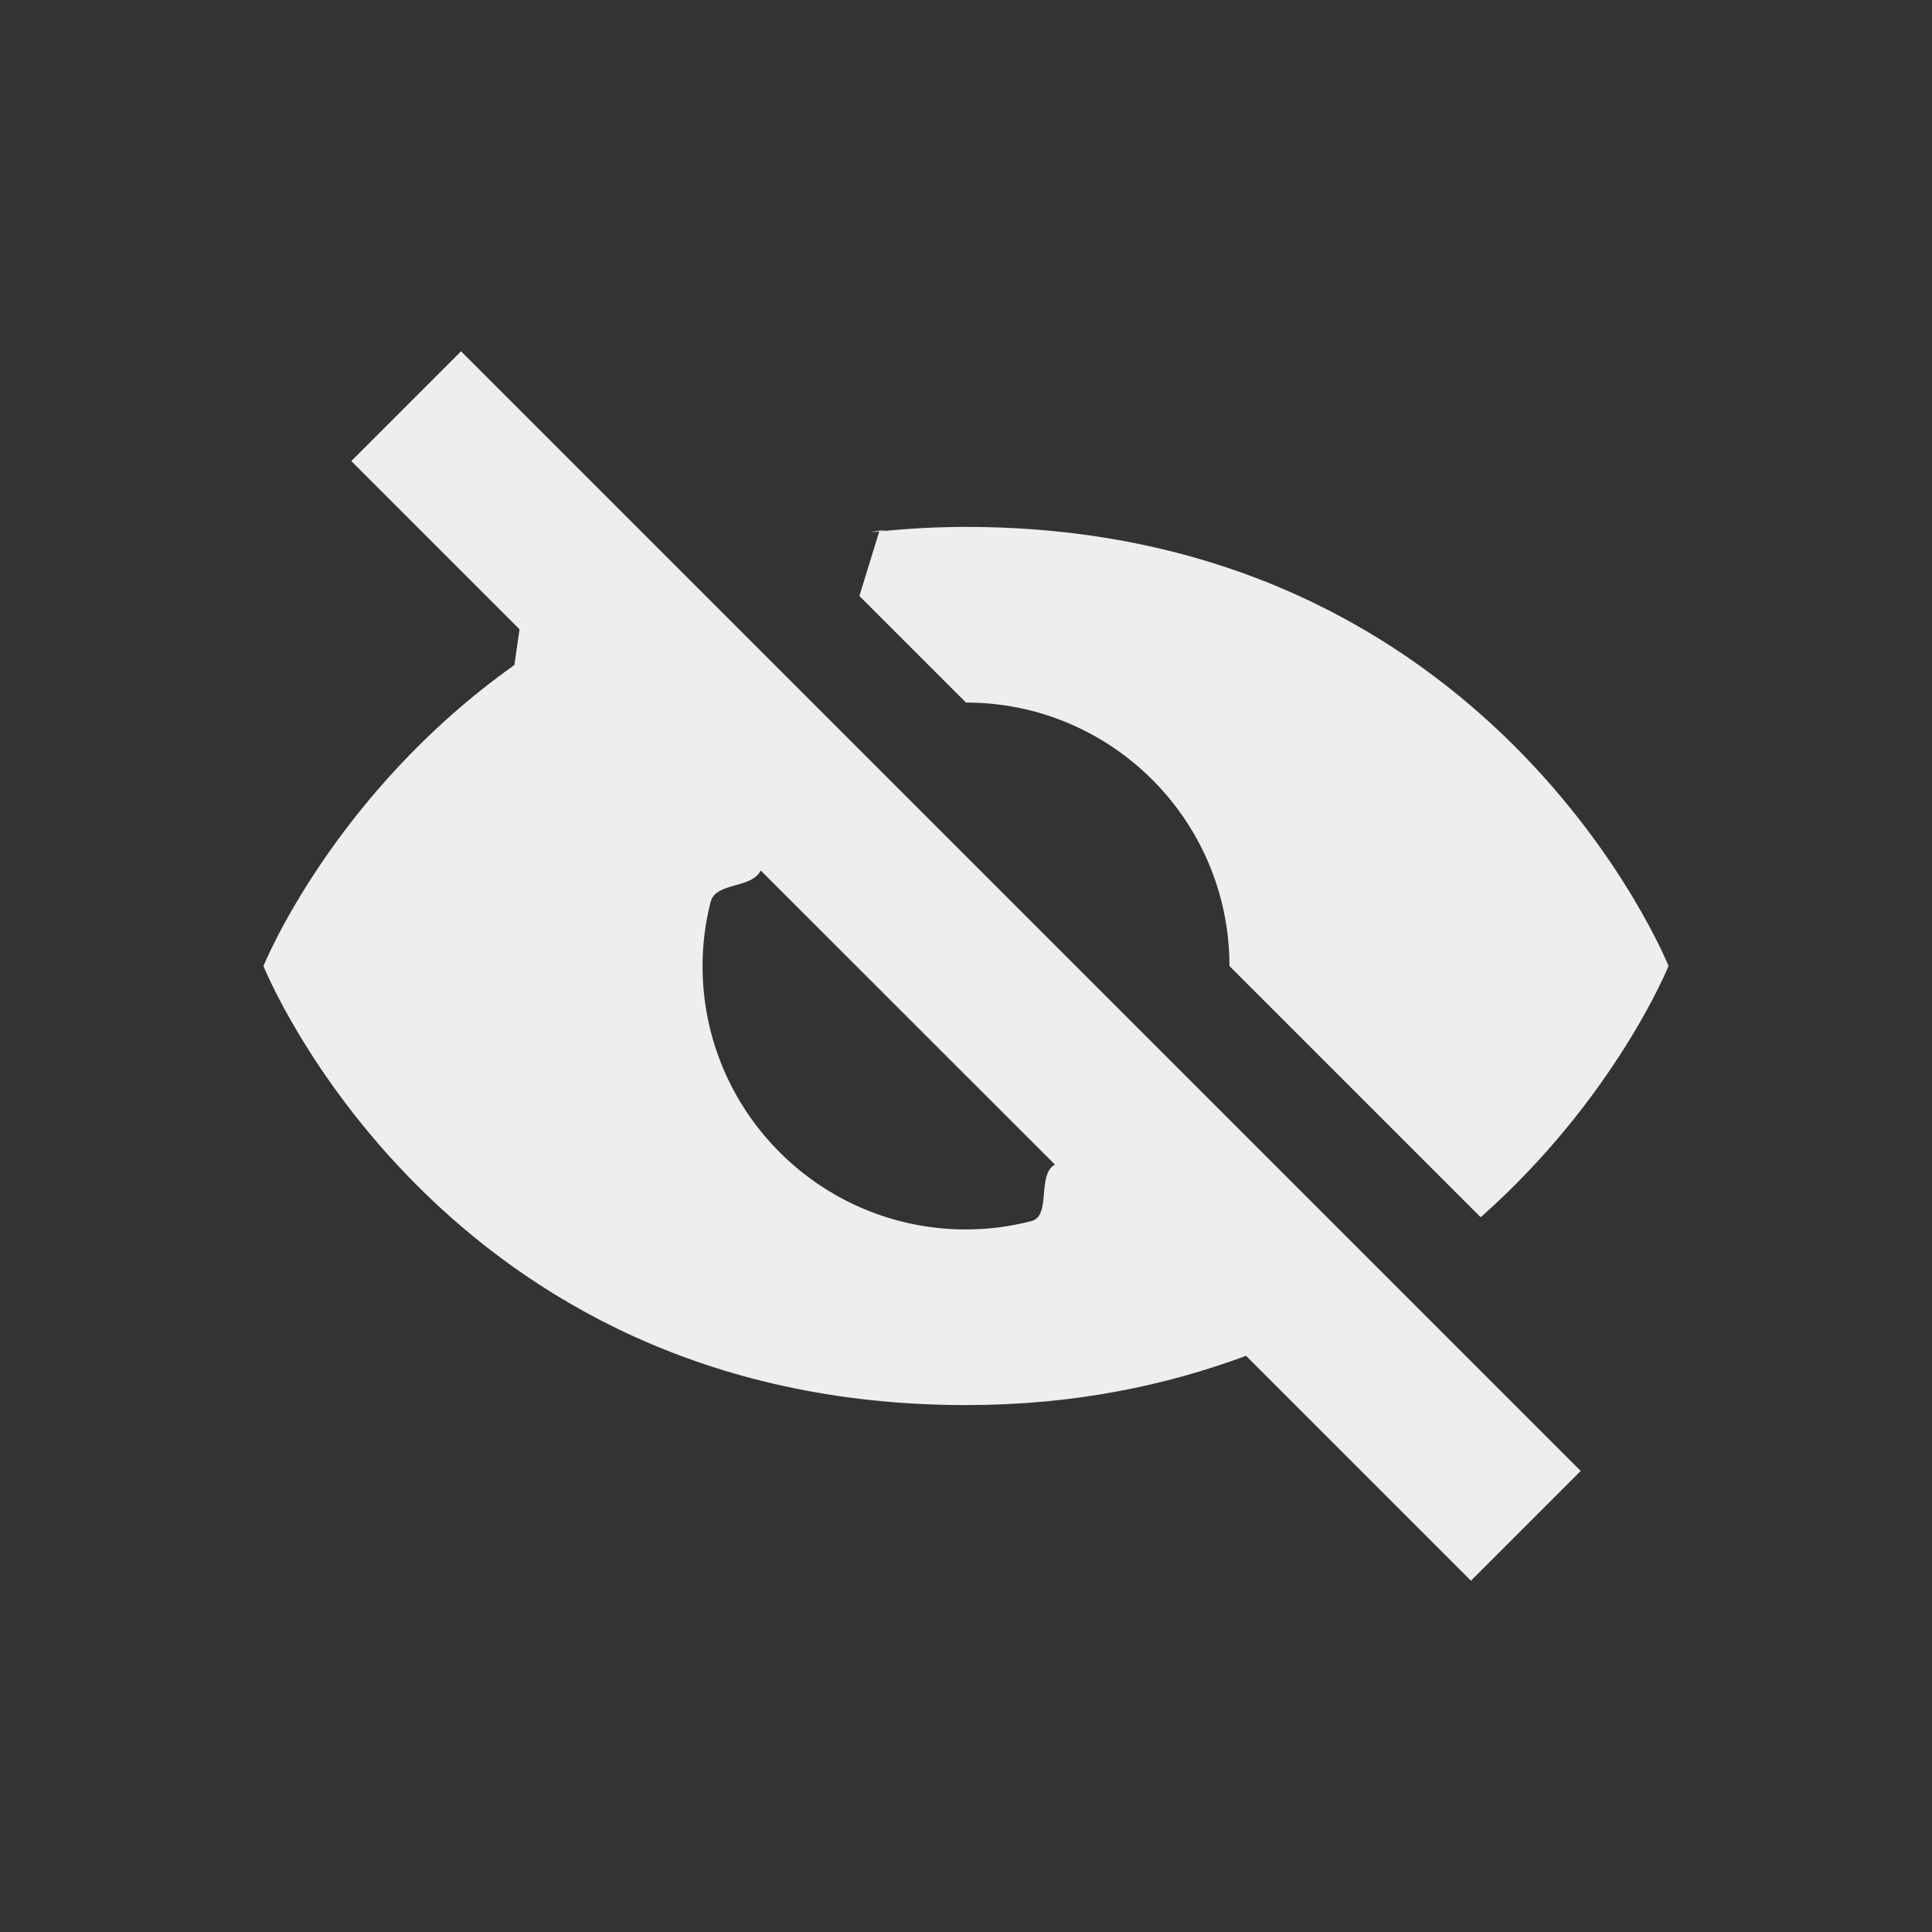<?xml version="1.0" encoding="UTF-8" standalone="no"?>
<svg
   width="22"
   height="22"
   version="1.1"
   id="svg9"
   sodipodi:docname="image-red-eye.svg"
   inkscape:version="1.1.2 (0a00cf5339, 2022-02-04)"
   xmlns:inkscape="http://www.inkscape.org/namespaces/inkscape"
   xmlns:sodipodi="http://sodipodi.sourceforge.net/DTD/sodipodi-0.dtd"
   xmlns="http://www.w3.org/2000/svg"
   xmlns:svg="http://www.w3.org/2000/svg">
  <rect width="100%" height="100%" fill="#333333" stroke="none"/>
  <sodipodi:namedview
     id="namedview11"
     pagecolor="#505050"
     bordercolor="#eeeeee"
     borderopacity="1"
     inkscape:pageshadow="0"
     inkscape:pageopacity="0"
     inkscape:pagecheckerboard="0"
     showgrid="false"
     inkscape:zoom="31"
     inkscape:cx="10.983871"
     inkscape:cy="10.967742"
     inkscape:window-width="1920"
     inkscape:window-height="1051"
     inkscape:window-x="0"
     inkscape:window-y="29"
     inkscape:window-maximized="1"
     inkscape:current-layer="g7" />
  <defs
     id="defs3">
    <style
       id="current-color-scheme"
       type="text/css">
   .ColorScheme-Text { color:#eeeeec; } .ColorScheme-Highlight { color:#367bf0; } .ColorScheme-NeutralText { color:#ffcc44; } .ColorScheme-PositiveText { color:#3db47e; } .ColorScheme-NegativeText { color:#dd4747; }
  </style>
  </defs>
  <g
     transform="translate(3,3)"
     id="g7">
    <path
       style="fill:currentColor"
       class="ColorScheme-Text"
       d="M 2.25,1 1,2.25 2.916,4.166 2.857,4.573 c -0.095,0.062 0.09,-0.064 0,0 C 0.792,6.039 0,8 0,8 c 0,0 2,5 8,5 1.232,0 2.279,-0.224 3.189,-0.561 L 13.75,15 15,13.75 Z M 8,3 c -0.344,0 -0.672,0.019 -0.988,0.052 -0.288,0.03 0.269,-0.051 0,0 L 6.786,3.786 8,5 c 1.657,0 3,1.343 3,3 l 2.861,2.861 C 15.393,9.504 16,8 16,8 16,8 14,3 8,3 Z M 5.663,6.913 v 0 l 3.35,3.349 v 0 C 8.805,10.373 8.973,10.845 8.747,10.904 8.504,10.967 8.253,11 8,11 6.343,11 5,9.657 5,8 5,7.754 5.031,7.51 5.091,7.274 5.149,7.04 5.549,7.127 5.663,6.913 Z"
       id="path5"
       sodipodi:nodetypes="ccccscsccccssccccccsccccsccsc" />
  </g>
</svg>
